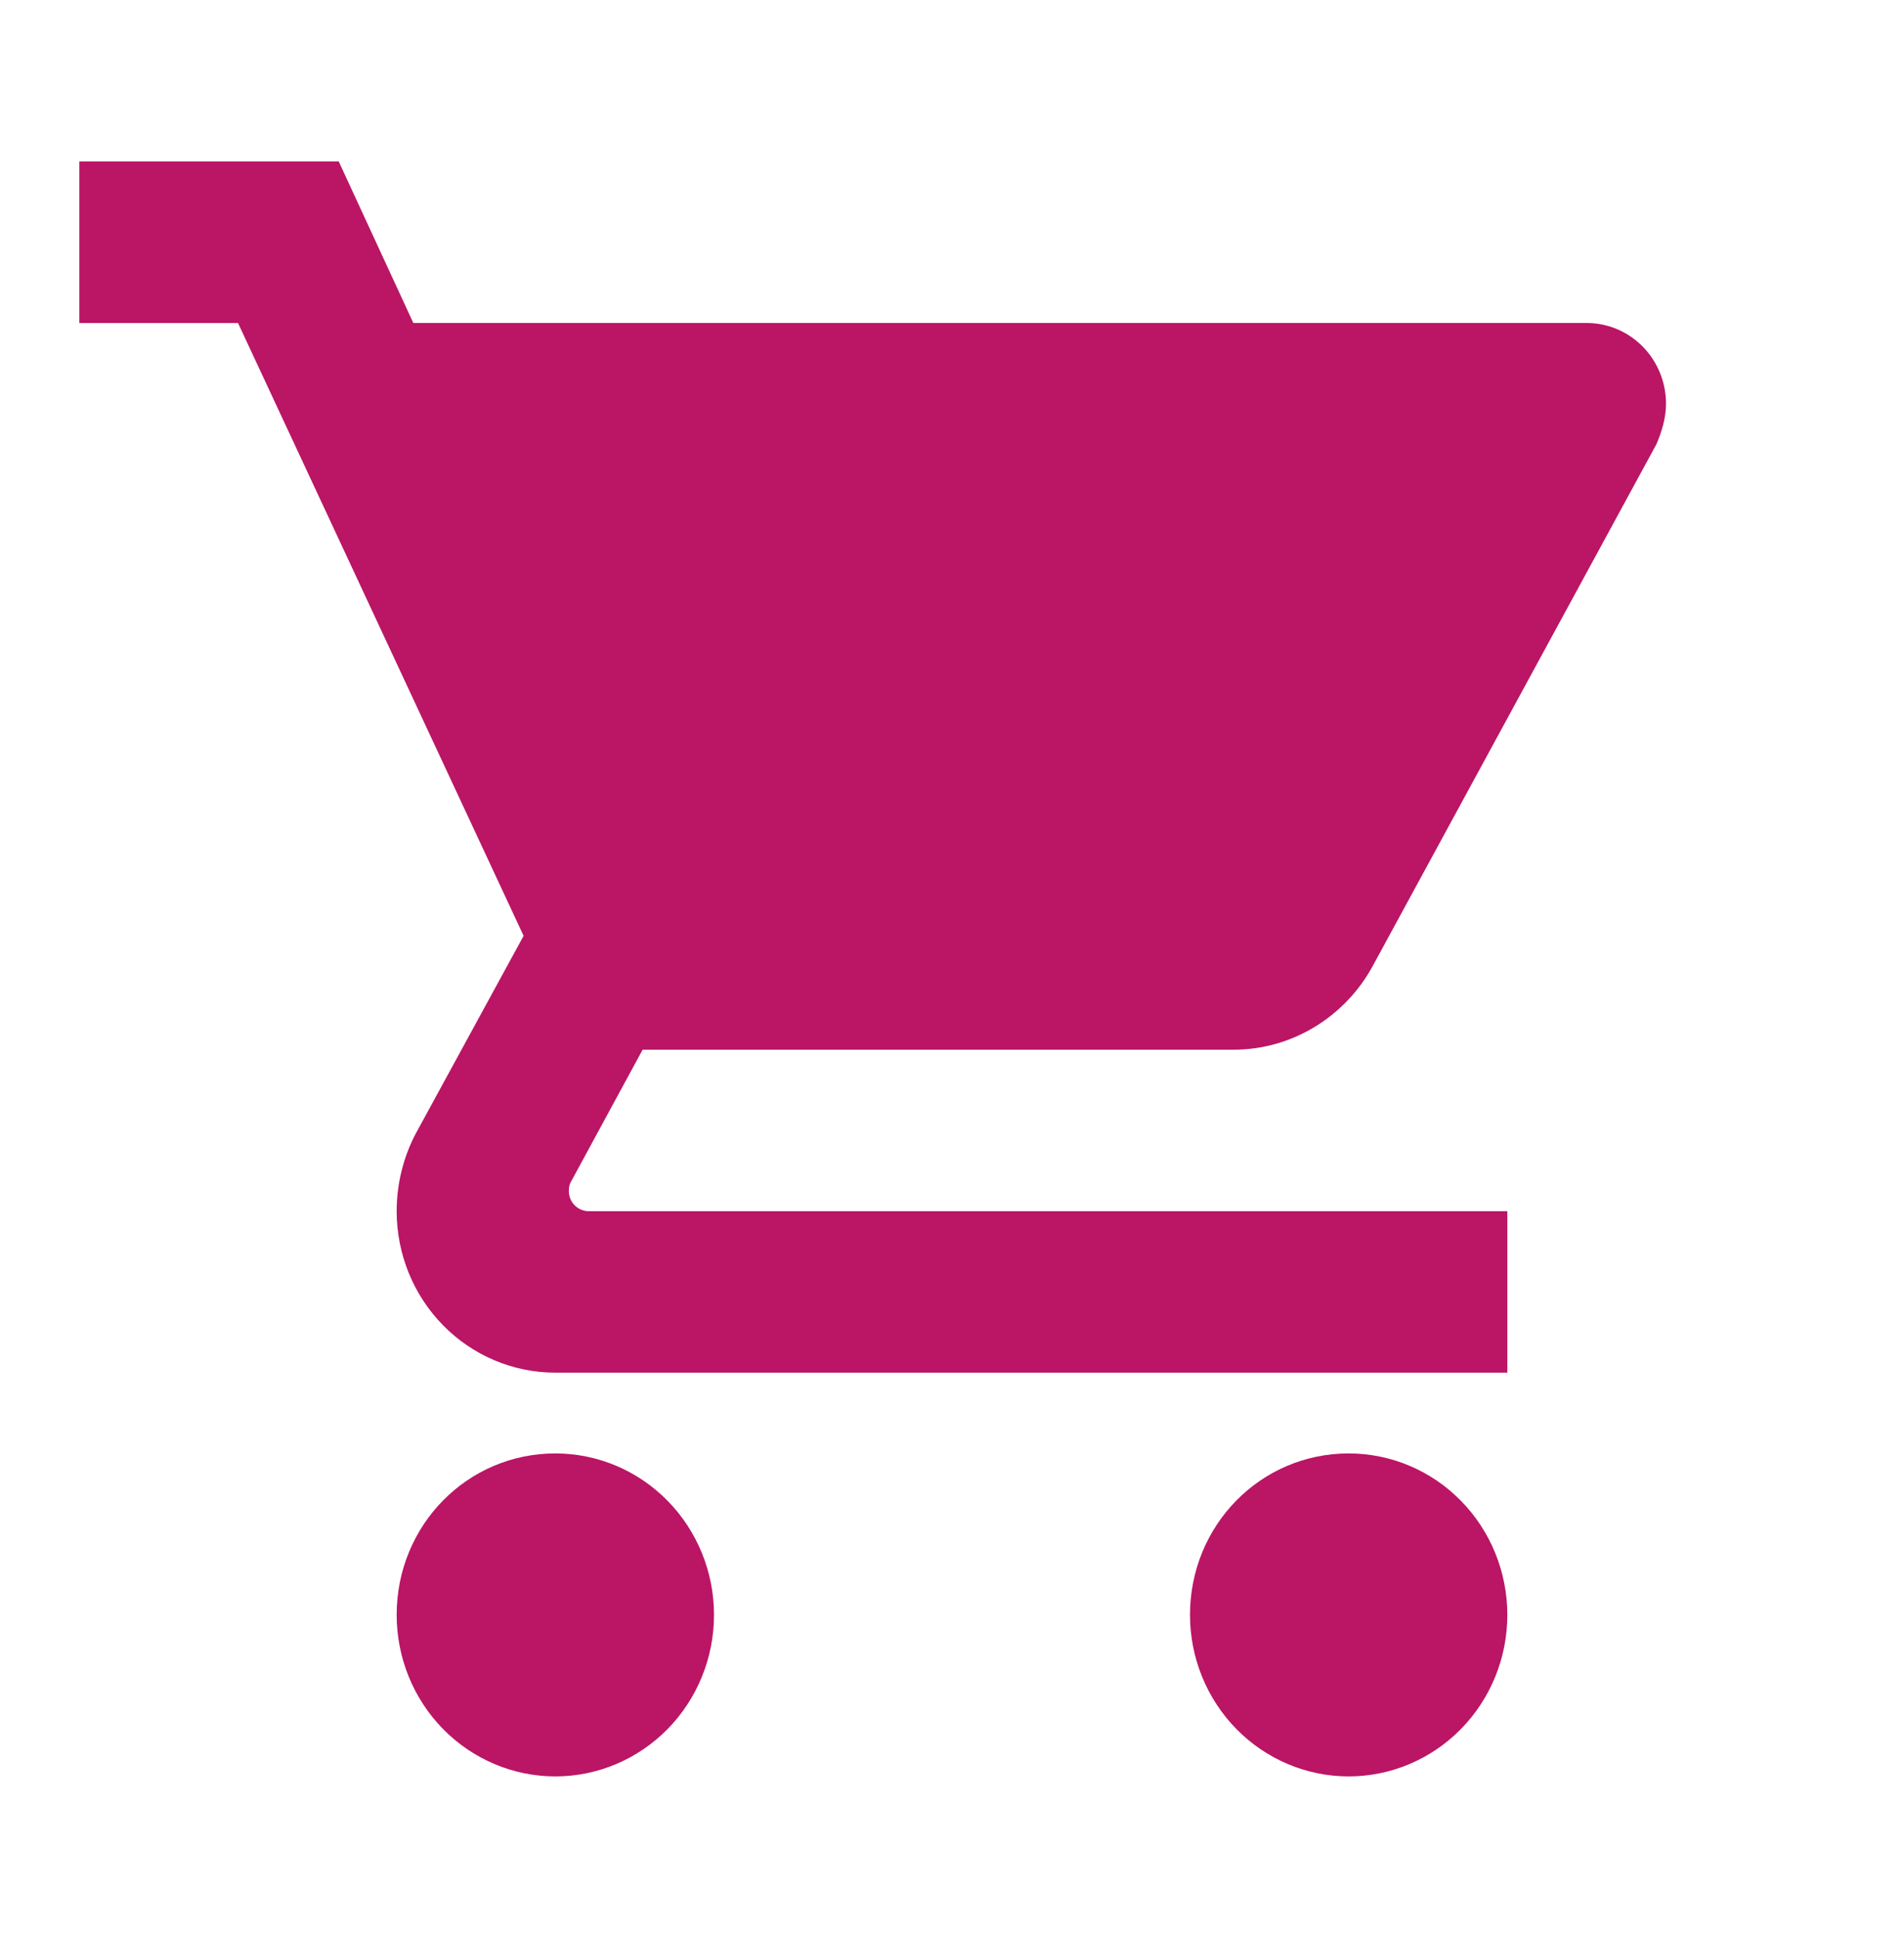 <svg width="57" height="58" viewBox="0 0 57 58" fill="none" xmlns="http://www.w3.org/2000/svg">
<path d="M40.375 43.5C37.739 43.5 35.625 45.651 35.625 48.333C35.625 49.615 36.125 50.844 37.016 51.751C37.907 52.657 39.115 53.167 40.375 53.167C41.635 53.167 42.843 52.657 43.734 51.751C44.625 50.844 45.125 49.615 45.125 48.333C45.125 47.051 44.625 45.822 43.734 44.916C42.843 44.009 41.635 43.5 40.375 43.5ZM2.375 4.833V9.667H7.125L15.675 28.009L12.445 33.93C12.089 34.607 11.875 35.404 11.875 36.25C11.875 37.532 12.375 38.761 13.266 39.668C14.157 40.574 15.365 41.083 16.625 41.083H45.125V36.25H17.622C17.465 36.25 17.314 36.186 17.203 36.073C17.091 35.96 17.029 35.806 17.029 35.646C17.029 35.525 17.052 35.428 17.1 35.356L19.238 31.417H36.931C38.712 31.417 40.28 30.402 41.087 28.927L49.59 13.292C49.756 12.905 49.875 12.494 49.875 12.083C49.875 11.442 49.625 10.828 49.179 10.374C48.734 9.921 48.13 9.667 47.5 9.667H12.374L10.141 4.833M16.625 43.5C13.989 43.5 11.875 45.651 11.875 48.333C11.875 49.615 12.375 50.844 13.266 51.751C14.157 52.657 15.365 53.167 16.625 53.167C17.885 53.167 19.093 52.657 19.984 51.751C20.875 50.844 21.375 49.615 21.375 48.333C21.375 47.051 20.875 45.822 19.984 44.916C19.093 44.009 17.885 43.5 16.625 43.5Z" fill="#BB1565"/>
</svg>
